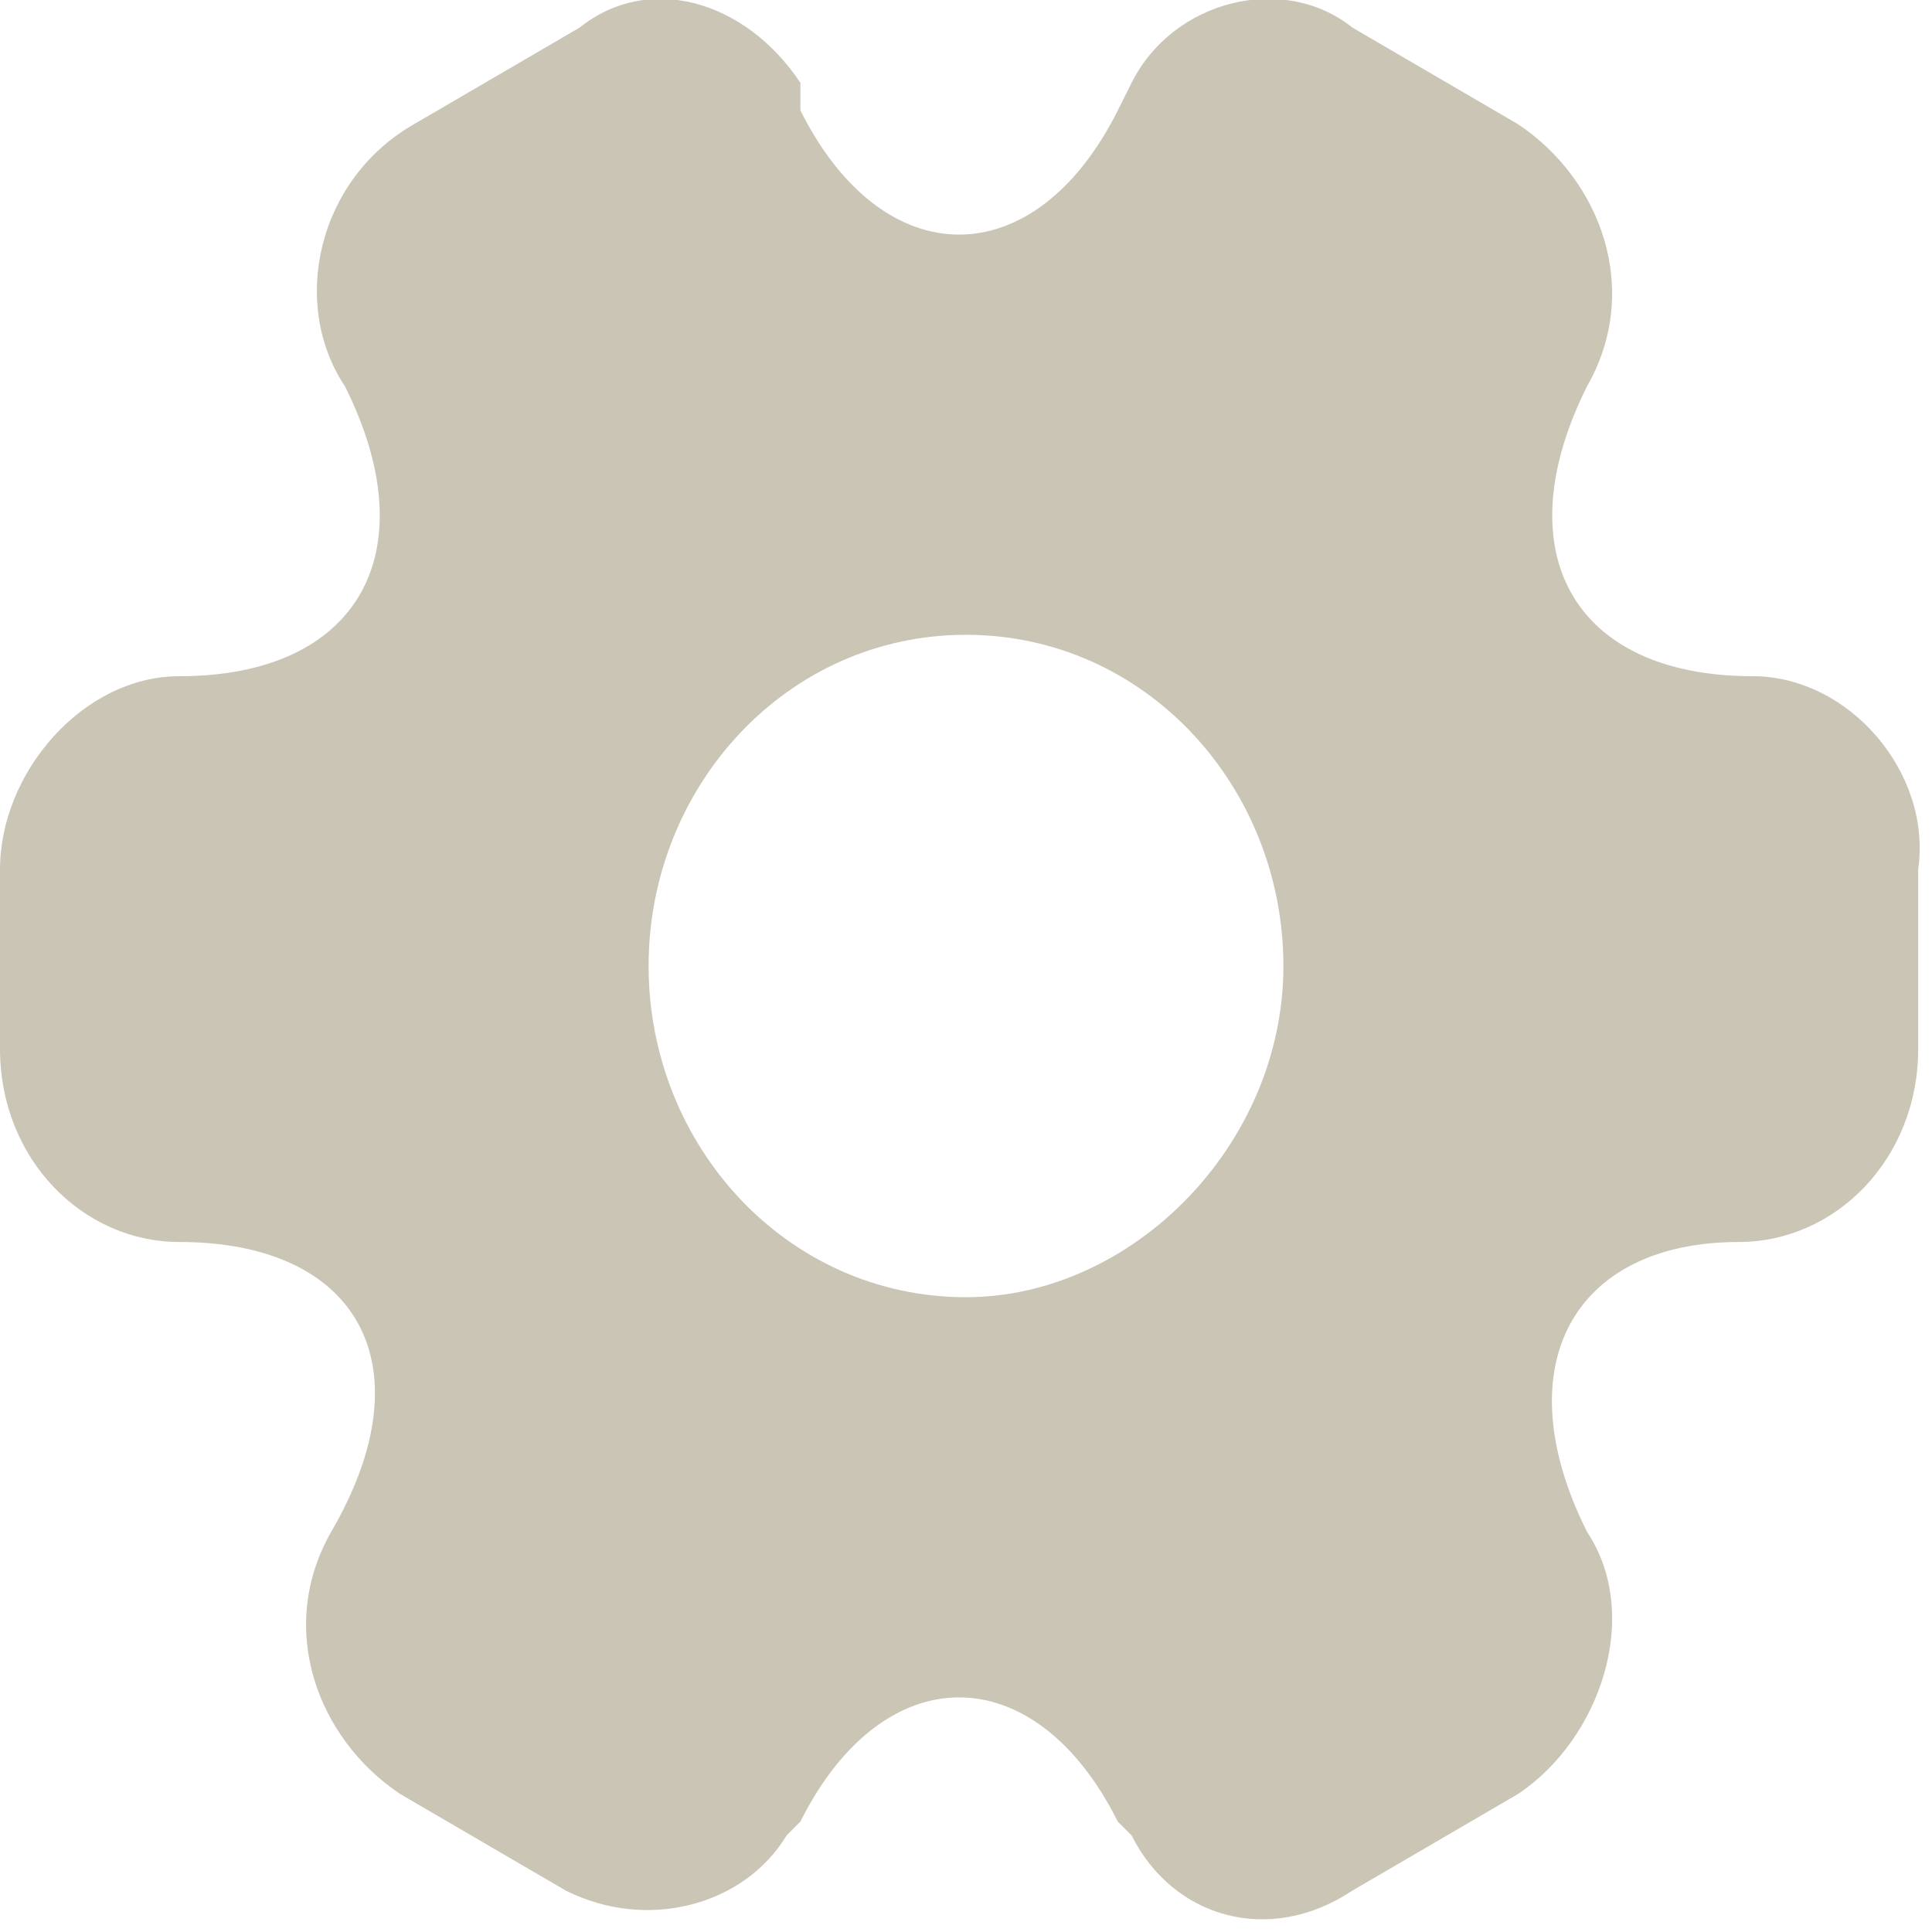 <?xml version="1.0" encoding="utf-8"?>
<!-- Generator: Adobe Illustrator 28.0.0, SVG Export Plug-In . SVG Version: 6.00 Build 0)  -->
<svg version="1.1" id="Layer_1" xmlns="http://www.w3.org/2000/svg" xmlns:xlink="http://www.w3.org/1999/xlink" x="0px" y="0px"
	 viewBox="0 0 14 14" style="enable-background:new 0 0 14 14;" xml:space="preserve">
<style type="text/css">
	.st0{fill:#CBC5B5;}
</style>
<path class="st0" d="M12.7,4.9c-1.3,0-1.8-0.9-1.2-2.1c0.4-0.7,0.1-1.5-0.5-1.9L9.8,0.2C9.3-0.2,8.5,0,8.2,0.6L8.1,0.8
	c-0.6,1.2-1.7,1.2-2.3,0L5.8,0.6C5.4,0,4.7-0.2,4.2,0.2L3,0.9C2.3,1.3,2.1,2.2,2.5,2.8C3.1,4,2.6,4.9,1.3,4.9C0.6,4.9,0,5.6,0,6.3
	v1.3c0,0.8,0.6,1.4,1.3,1.4c1.3,0,1.8,0.9,1.1,2.1c-0.4,0.7-0.1,1.5,0.5,1.9l1.2,0.7c0.6,0.3,1.3,0.1,1.6-0.4l0.1-0.1
	c0.6-1.2,1.7-1.2,2.3,0l0.1,0.1c0.3,0.6,1,0.8,1.6,0.4l1.2-0.7c0.6-0.4,0.9-1.3,0.5-1.9c-0.6-1.2-0.1-2.1,1.1-2.1
	c0.7,0,1.3-0.6,1.3-1.4V6.3C14,5.6,13.4,4.9,12.7,4.9z M7,9.4C5.7,9.4,4.7,8.3,4.7,7s1-2.4,2.3-2.4c1.3,0,2.3,1.1,2.3,2.4
	S8.2,9.4,7,9.4z"/>
</svg>
